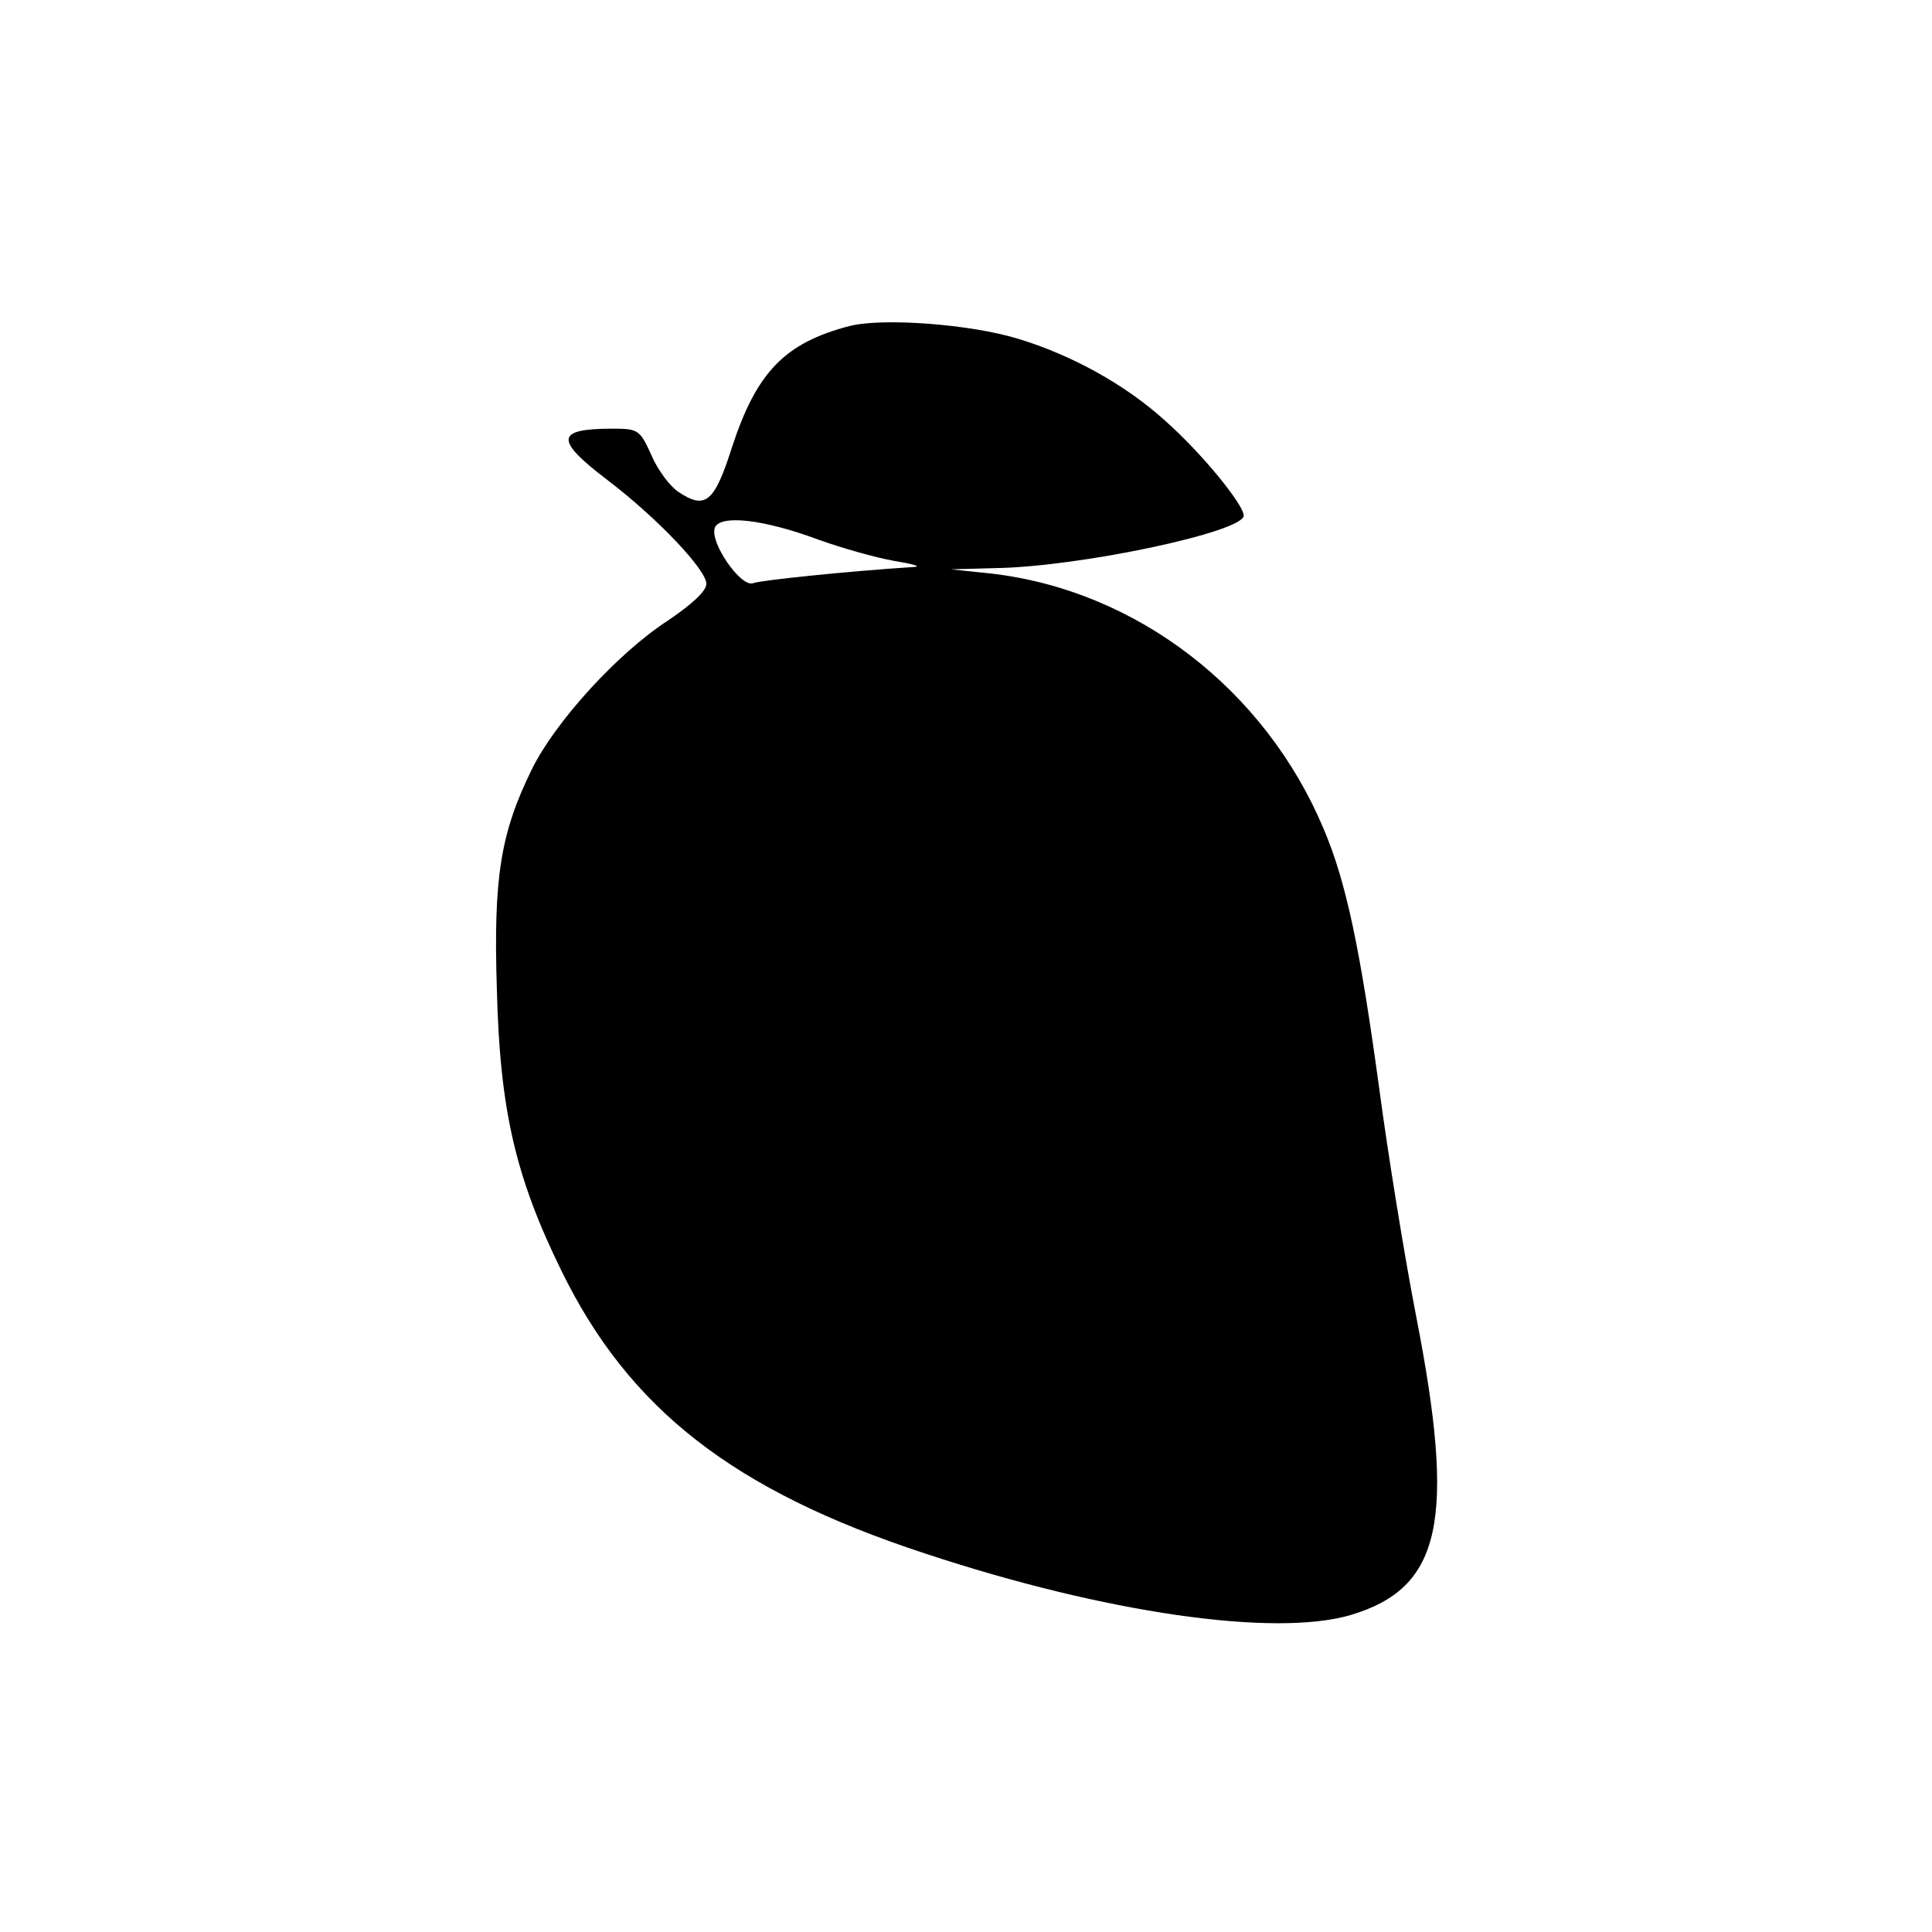 <?xml version="1.0" standalone="no"?>
<!DOCTYPE svg PUBLIC "-//W3C//DTD SVG 20010904//EN"
 "http://www.w3.org/TR/2001/REC-SVG-20010904/DTD/svg10.dtd">
<svg version="1.0" xmlns="http://www.w3.org/2000/svg"
 width="320pt" height="320pt" viewBox="0 0 320 320"
 preserveAspectRatio="xMidYMid meet">
<g transform="translate(0,320) scale(0.1,-0.1)"
fill="#000000" stroke="none">
<path d="M1407 2660 c-107 -28 -154 -76 -195 -202 -29 -91 -44 -102 -88 -73
-14 9 -35 37 -45 61 -19 42 -22 44 -64 44 -95 0 -97 -18 -9 -85 84 -64 164
-149 164 -172 0 -12 -24 -34 -64 -61 -83 -54 -186 -167 -225 -246 -52 -106
-64 -179 -58 -366 5 -199 31 -310 107 -465 112 -229 285 -364 602 -468 299
-99 579 -139 705 -102 151 45 175 156 108 498 -19 98 -46 265 -60 370 -32 235
-55 346 -93 435 -97 230 -309 394 -550 422 l-67 7 73 2 c140 2 412 60 412 87
0 18 -69 103 -130 157 -66 60 -155 109 -244 136 -79 24 -223 35 -279 21z m-51
-354 c39 -14 96 -30 125 -35 30 -5 45 -9 34 -10 -109 -7 -255 -22 -268 -27
-20 -7 -72 68 -63 92 9 22 81 14 172 -20z"/>
</g>
</svg>

